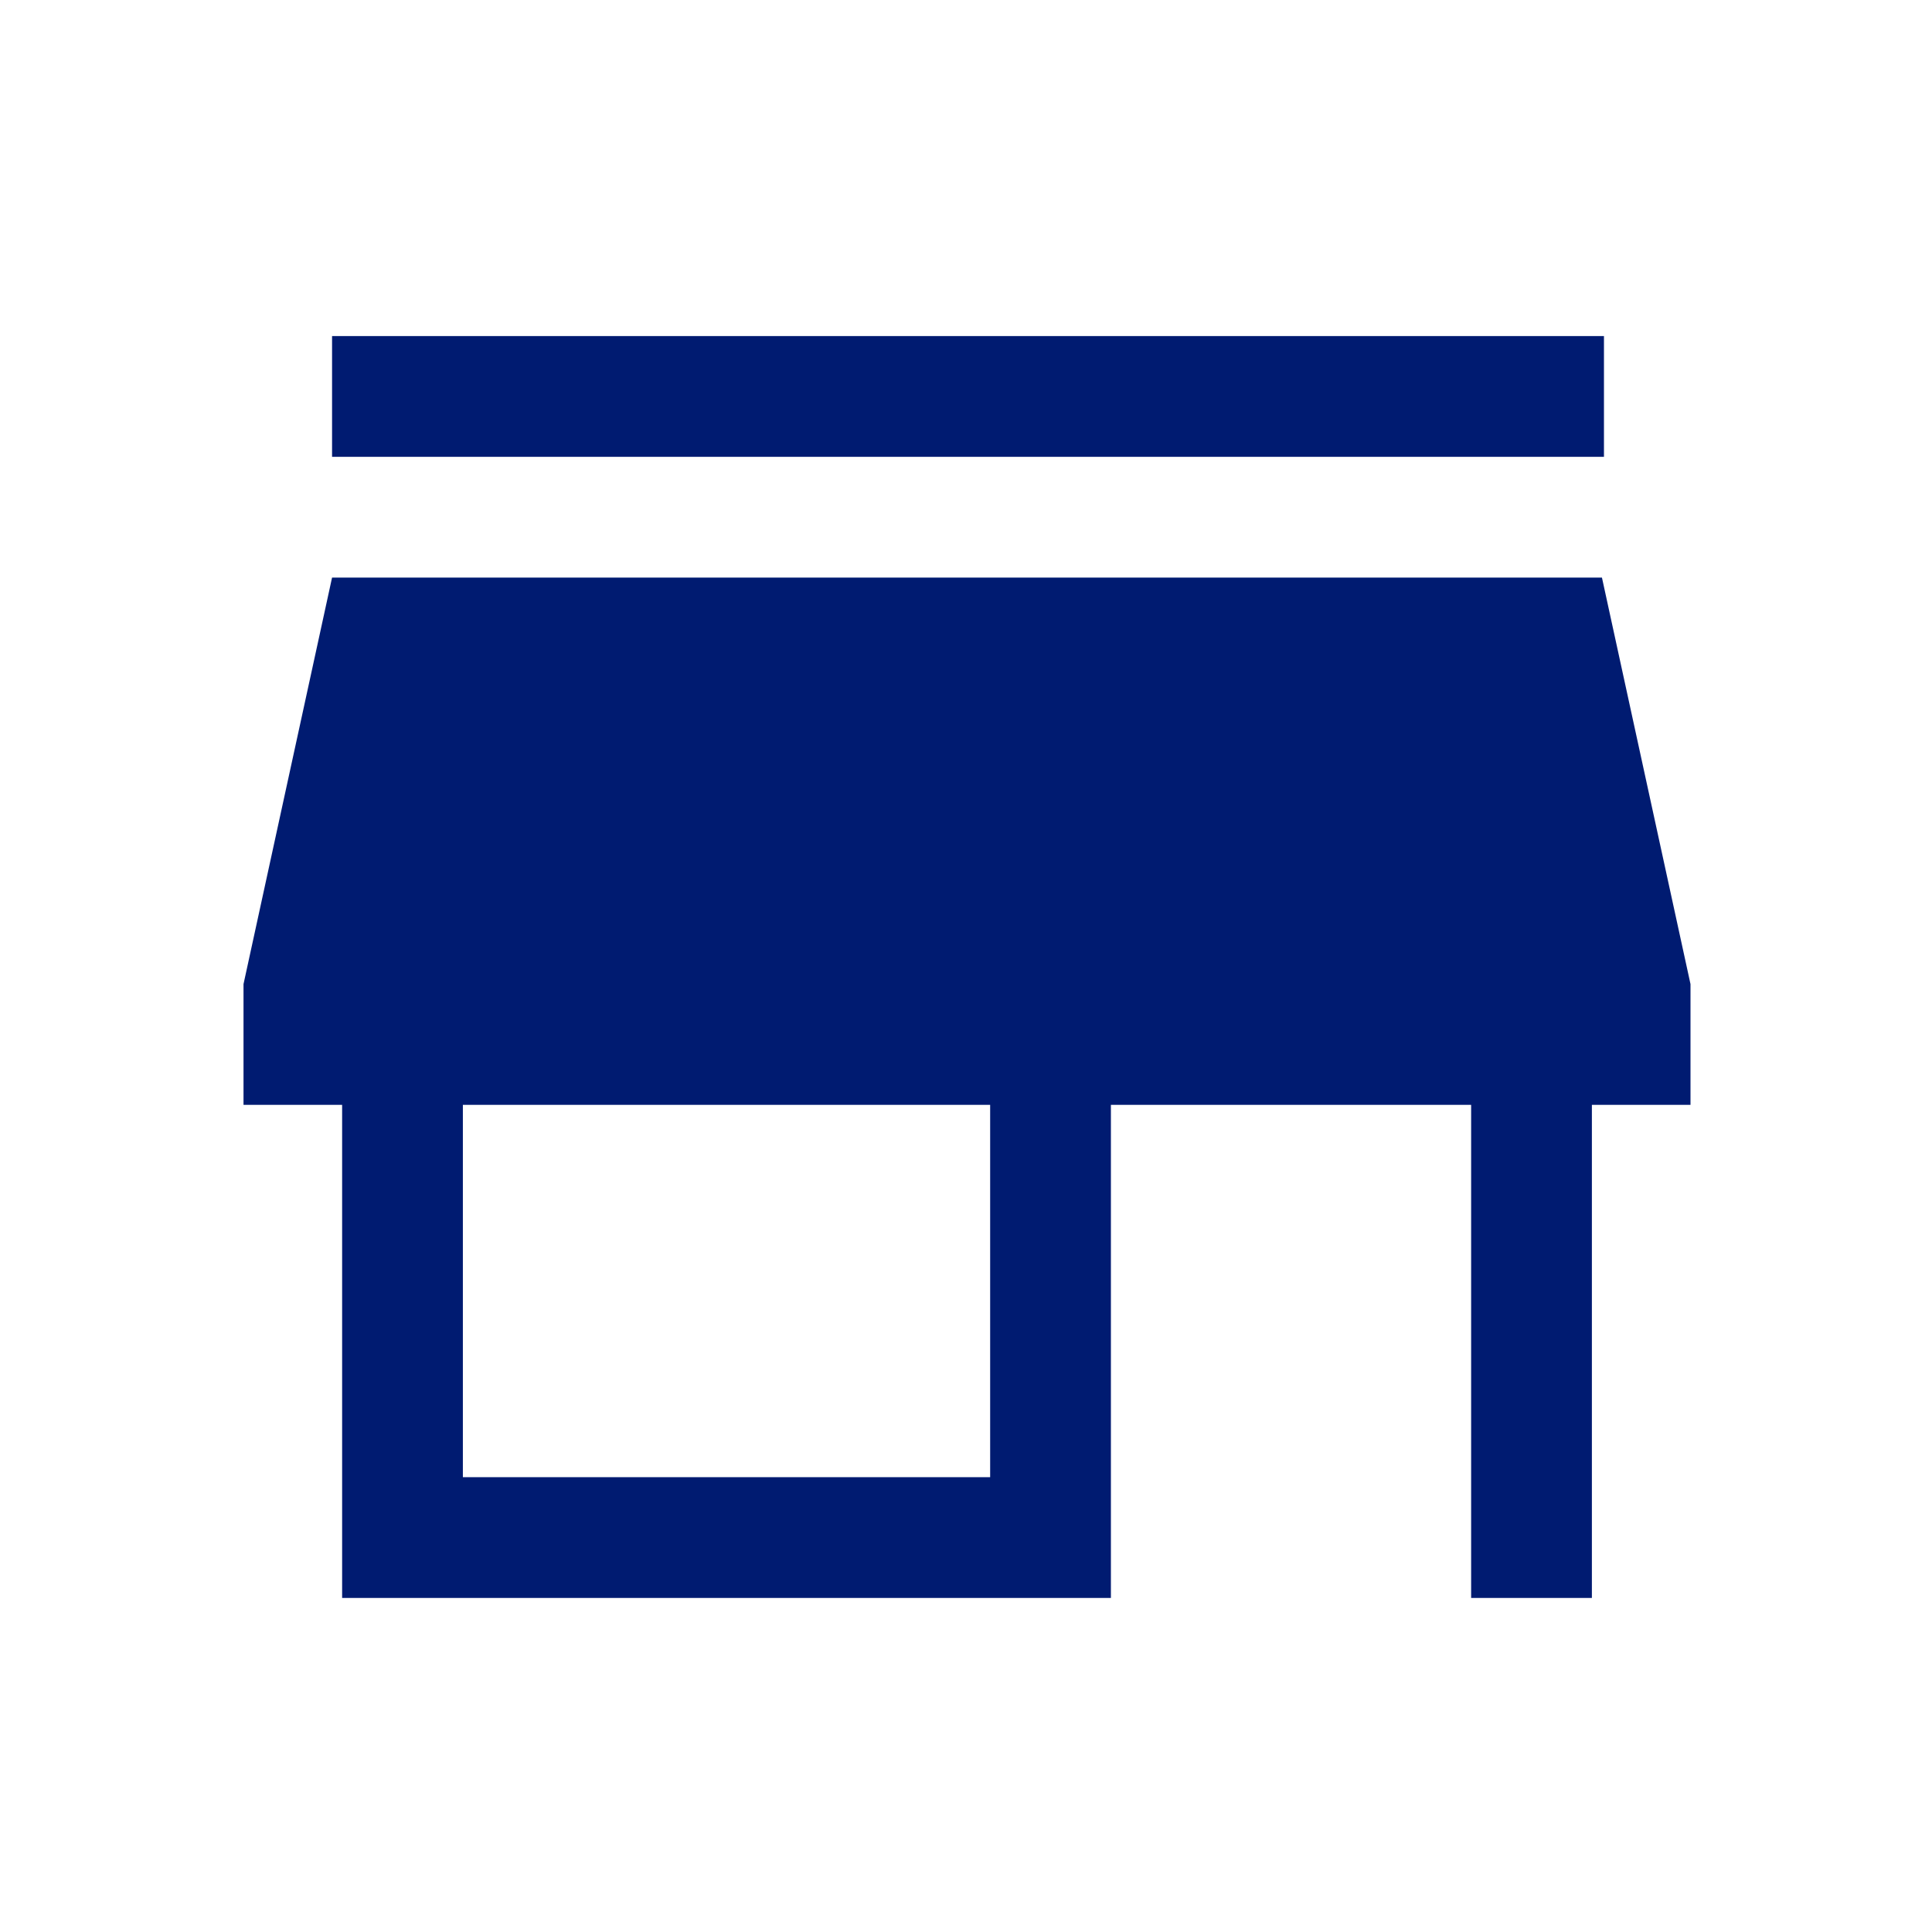 <svg xmlns="http://www.w3.org/2000/svg" height="48" viewBox="0 -960 960 960" width="48"><path d="M165-733v-60h632v60H165Zm5 567v-245h-49v-60l44-202h631l44 202v60h-49v245h-60v-245H552v245H170Zm60-60h262v-185H230v185Z" fill="#001B71"/></svg>